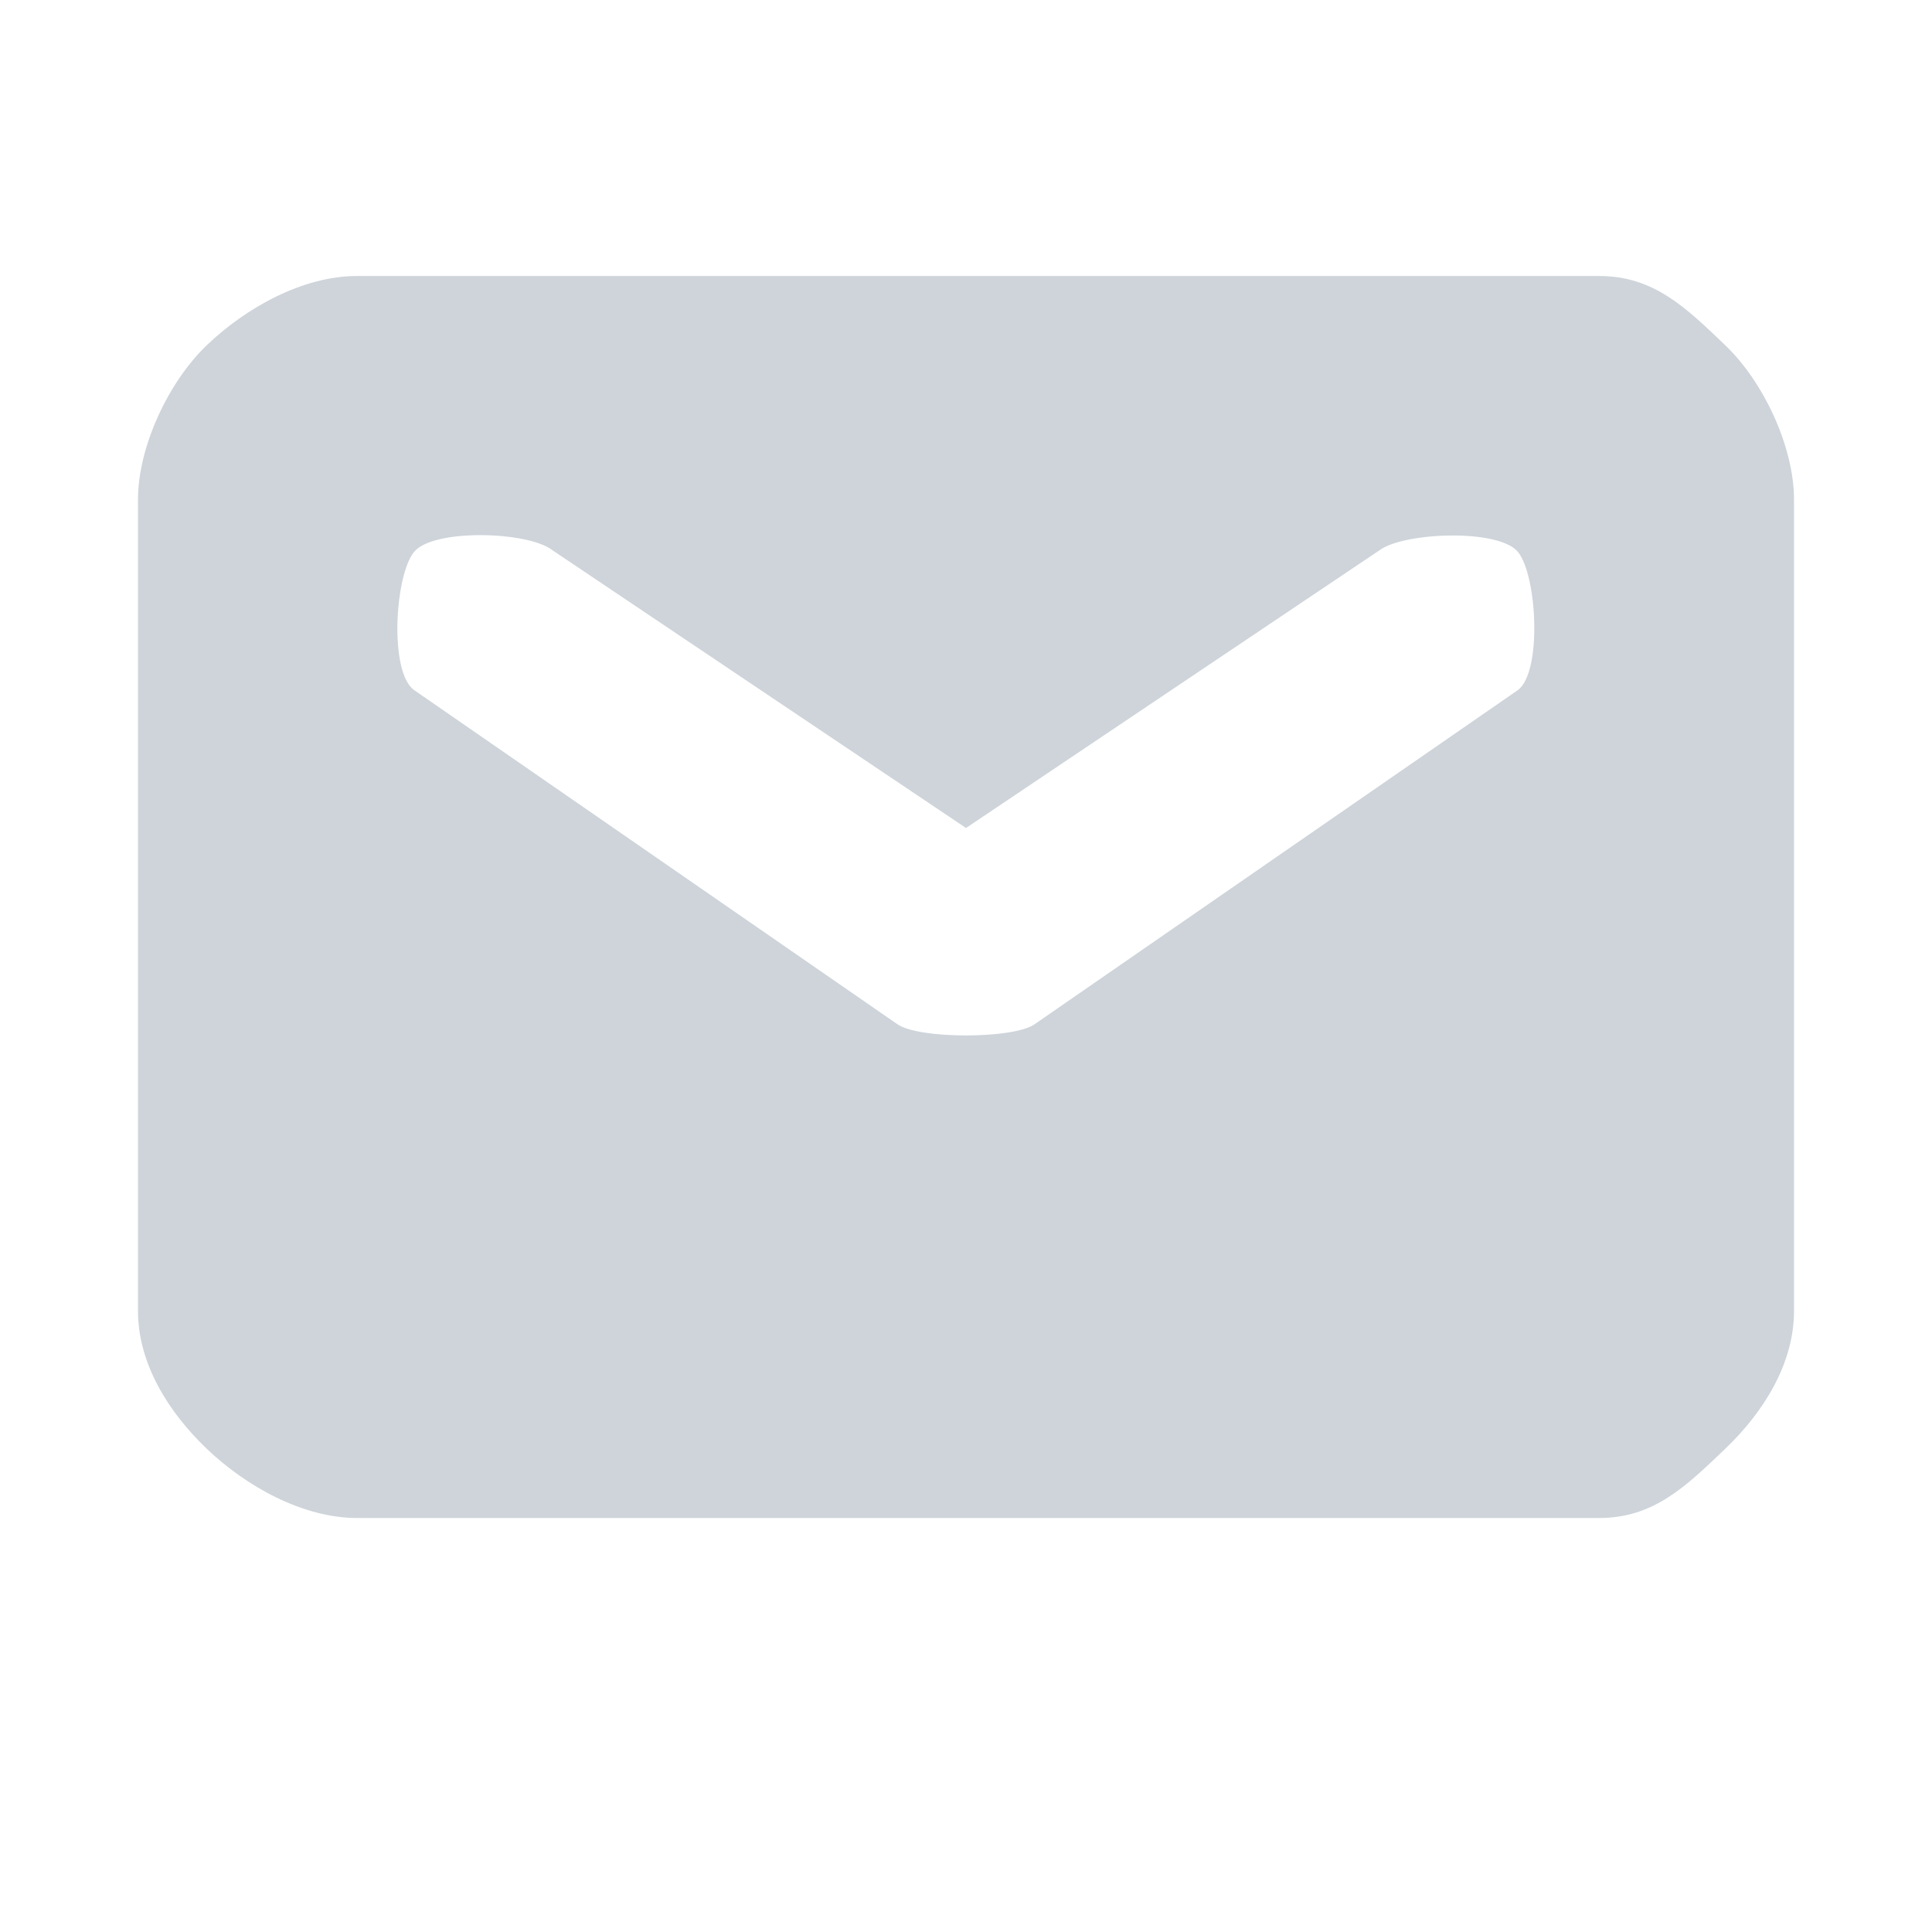<svg width="14" height="14" viewBox="0 0 14 14" fill="none" xmlns="http://www.w3.org/2000/svg">
<path d="M11.588 2H2.588C2.191 2 1.781 2.232 1.5 2.5C1.219 2.768 1 3.24 1 3.619V9.5C1 9.88 1.219 10.232 1.5 10.5C1.781 10.768 2.191 11 2.588 11H11.588C11.986 11 12.219 10.768 12.5 10.5C12.781 10.232 13 9.88 13 9.5V3.619C13 3.24 12.781 2.768 12.5 2.5C12.219 2.232 11.986 2 11.588 2ZM11 5L7.5 7.42C7.35 7.531 6.65 7.531 6.5 7.42L3 5C2.819 4.869 2.861 4.171 3 4C3.139 3.829 3.823 3.85 4 3.985L7 6L10 3.985C10.18 3.856 10.862 3.83 11 4C11.138 4.17 11.176 4.866 11 5Z" fill="#CED4DA"/>
</svg>

